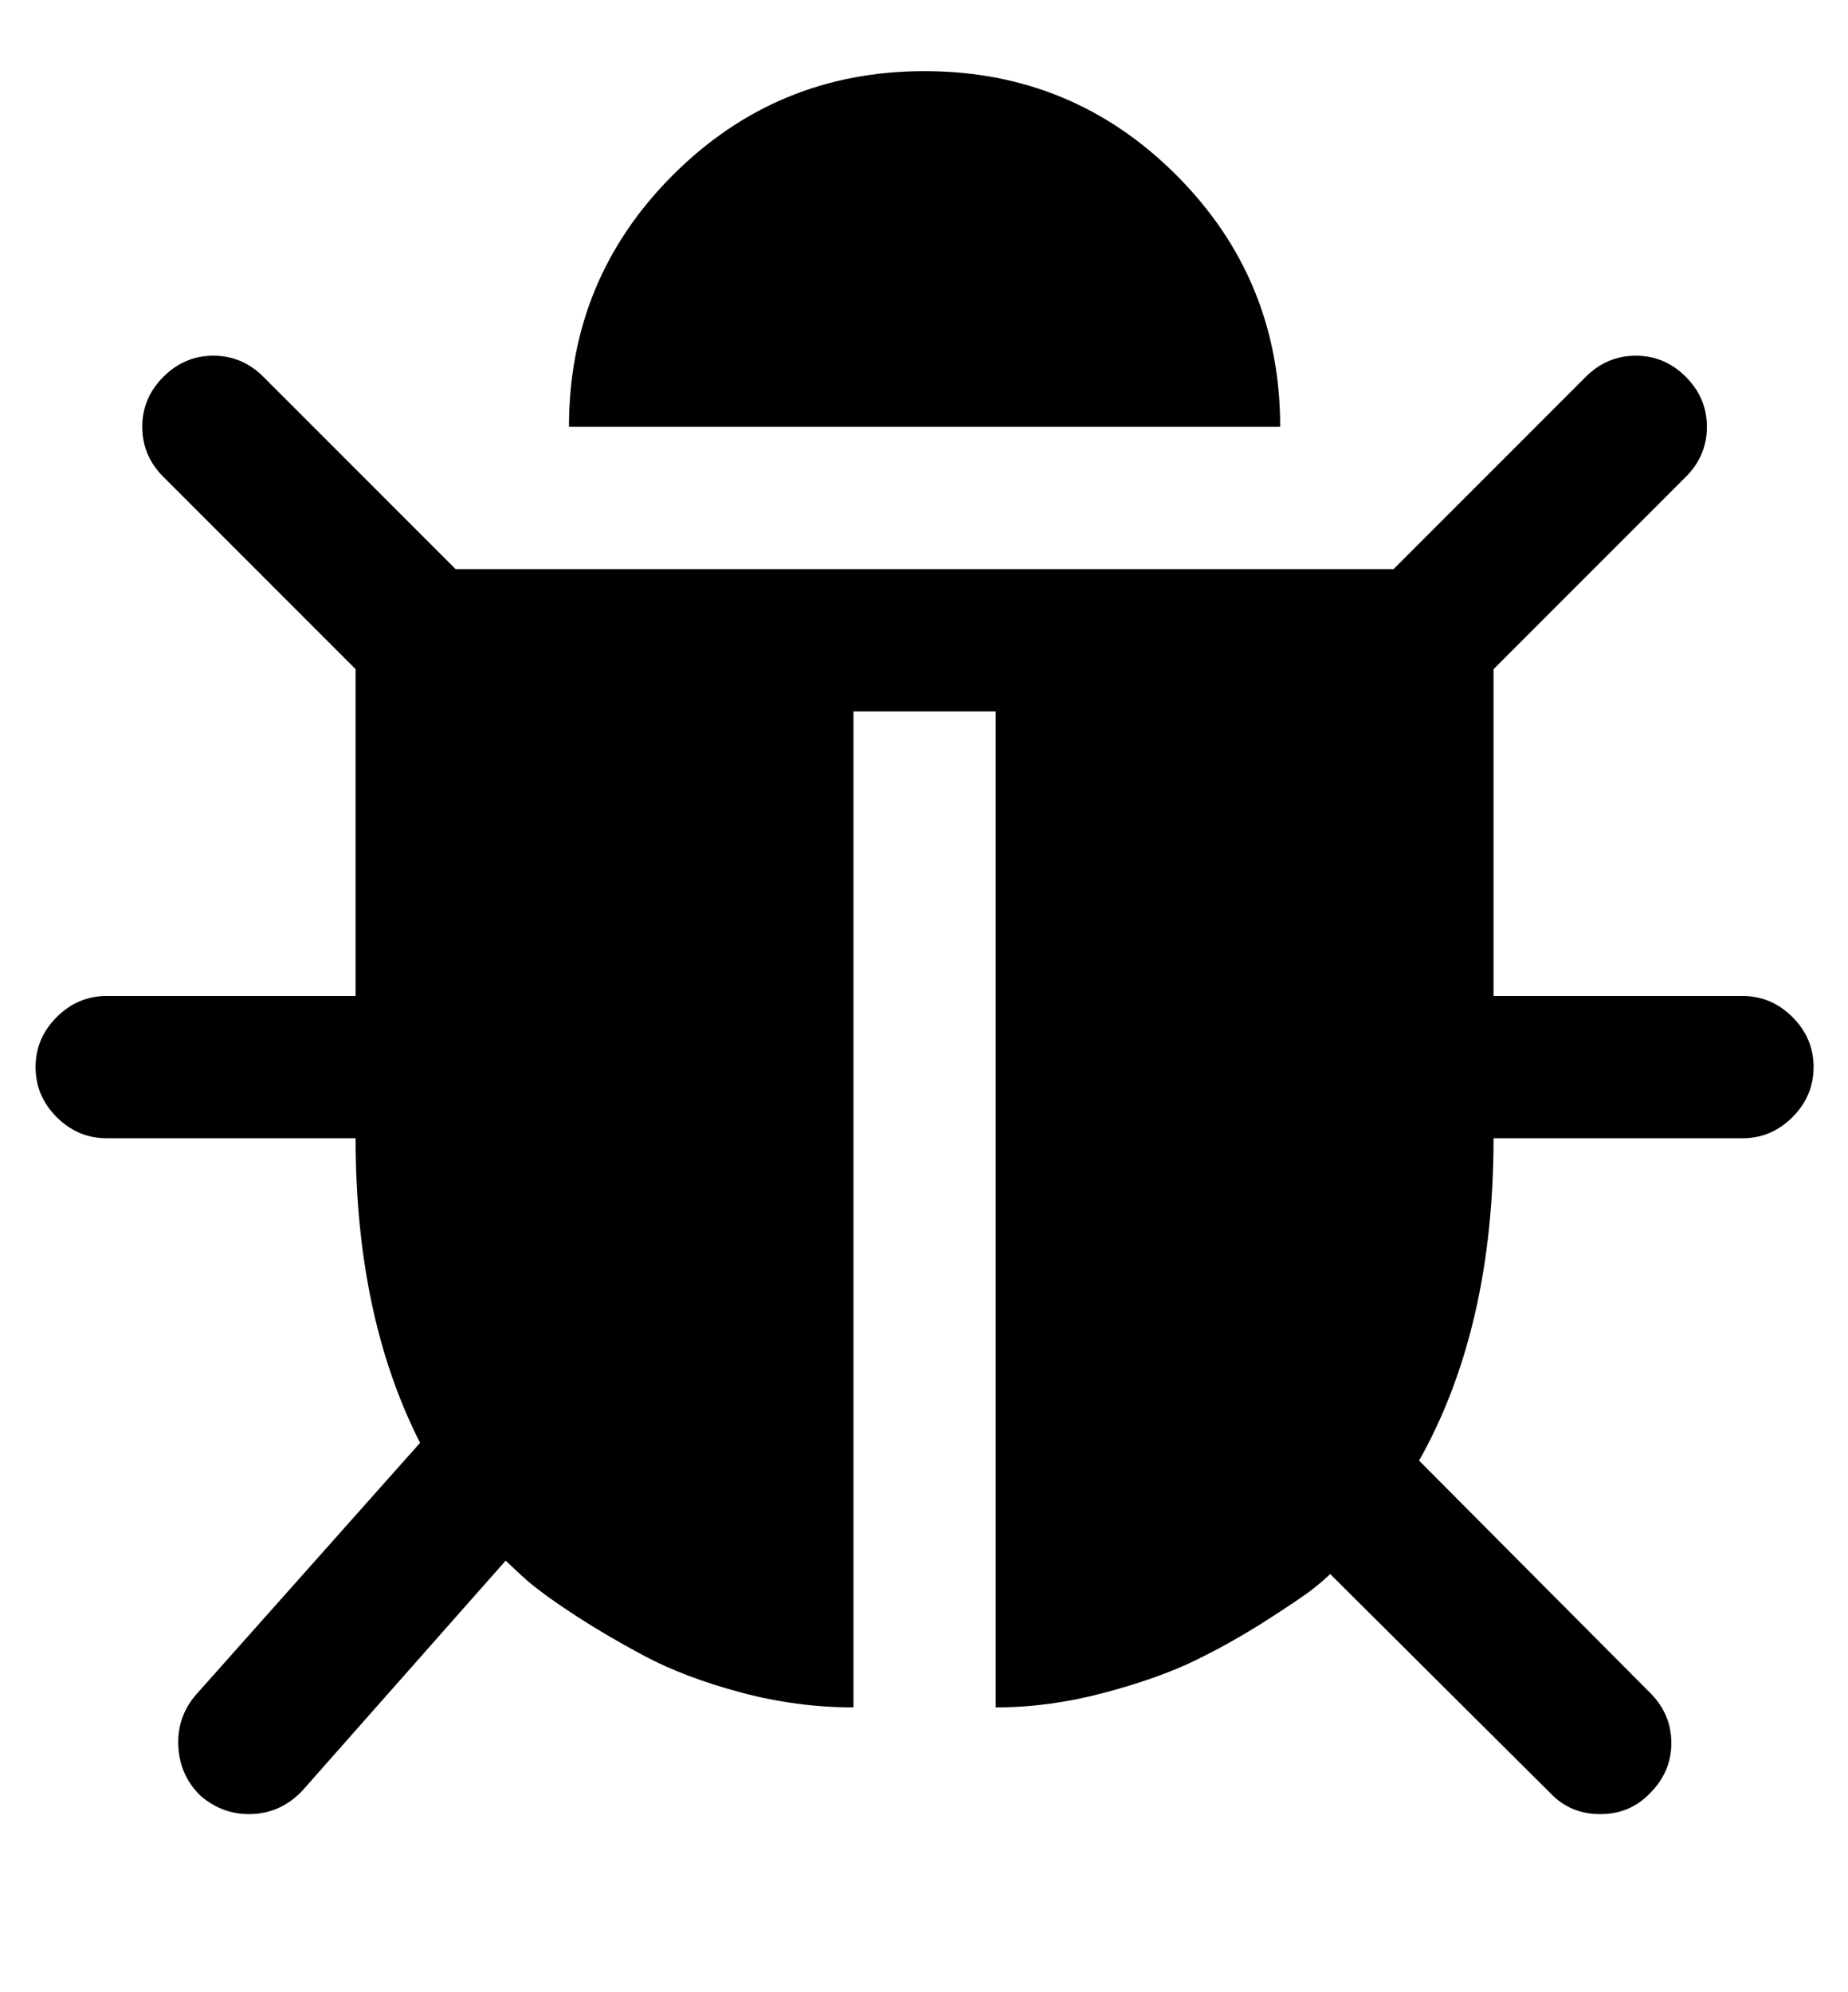 <?xml version="1.0" encoding="utf-8"?>
<!-- Generated by IcoMoon.io -->
<!DOCTYPE svg PUBLIC "-//W3C//DTD SVG 1.1//EN" "http://www.w3.org/Graphics/SVG/1.1/DTD/svg11.dtd">
<svg version="1.1" xmlns="http://www.w3.org/2000/svg" xmlns:xlink="http://www.w3.org/1999/xlink" width="464" height="500" viewBox="0 0 464 500">
	<path d="M455.357 267.857q0 7.254-5.301 12.556t-12.556 5.301h-62.5q0 47.712-18.694 80.915l58.036 58.315q5.301 5.301 5.301 12.556t-5.301 12.556q-5.022 5.301-12.556 5.301t-12.556-5.301l-55.246-54.966q-1.395 1.395-4.185 3.627t-11.719 7.952-18.136 10.184-22.879 8.091-27.065 3.627v-250h-35.714v250q-14.23 0-28.32-3.767t-24.274-9.208-18.415-10.882-12.137-9.068l-4.185-3.906-51.060 57.757q-5.581 5.859-13.393 5.859-6.696 0-11.998-4.464-5.301-5.022-5.72-12.417t4.325-12.974l56.362-63.337q-16.183-31.808-16.183-76.451h-62.5q-7.254 0-12.556-5.301t-5.301-12.556 5.301-12.556 12.556-5.301h62.5v-82.031l-48.27-48.27q-5.301-5.301-5.301-12.556t5.301-12.556 12.556-5.301 12.556 5.301l48.27 48.27h235.491l48.27-48.27q5.301-5.301 12.556-5.301t12.556 5.301 5.301 12.556-5.301 12.556l-48.27 48.27v82.031h62.5q7.254 0 12.556 5.301t5.301 12.556zM321.429 107.143h-178.571q0-37.109 26.088-63.198t63.198-26.088 63.198 26.088 26.088 63.198z" fill="#000000" />
</svg>
